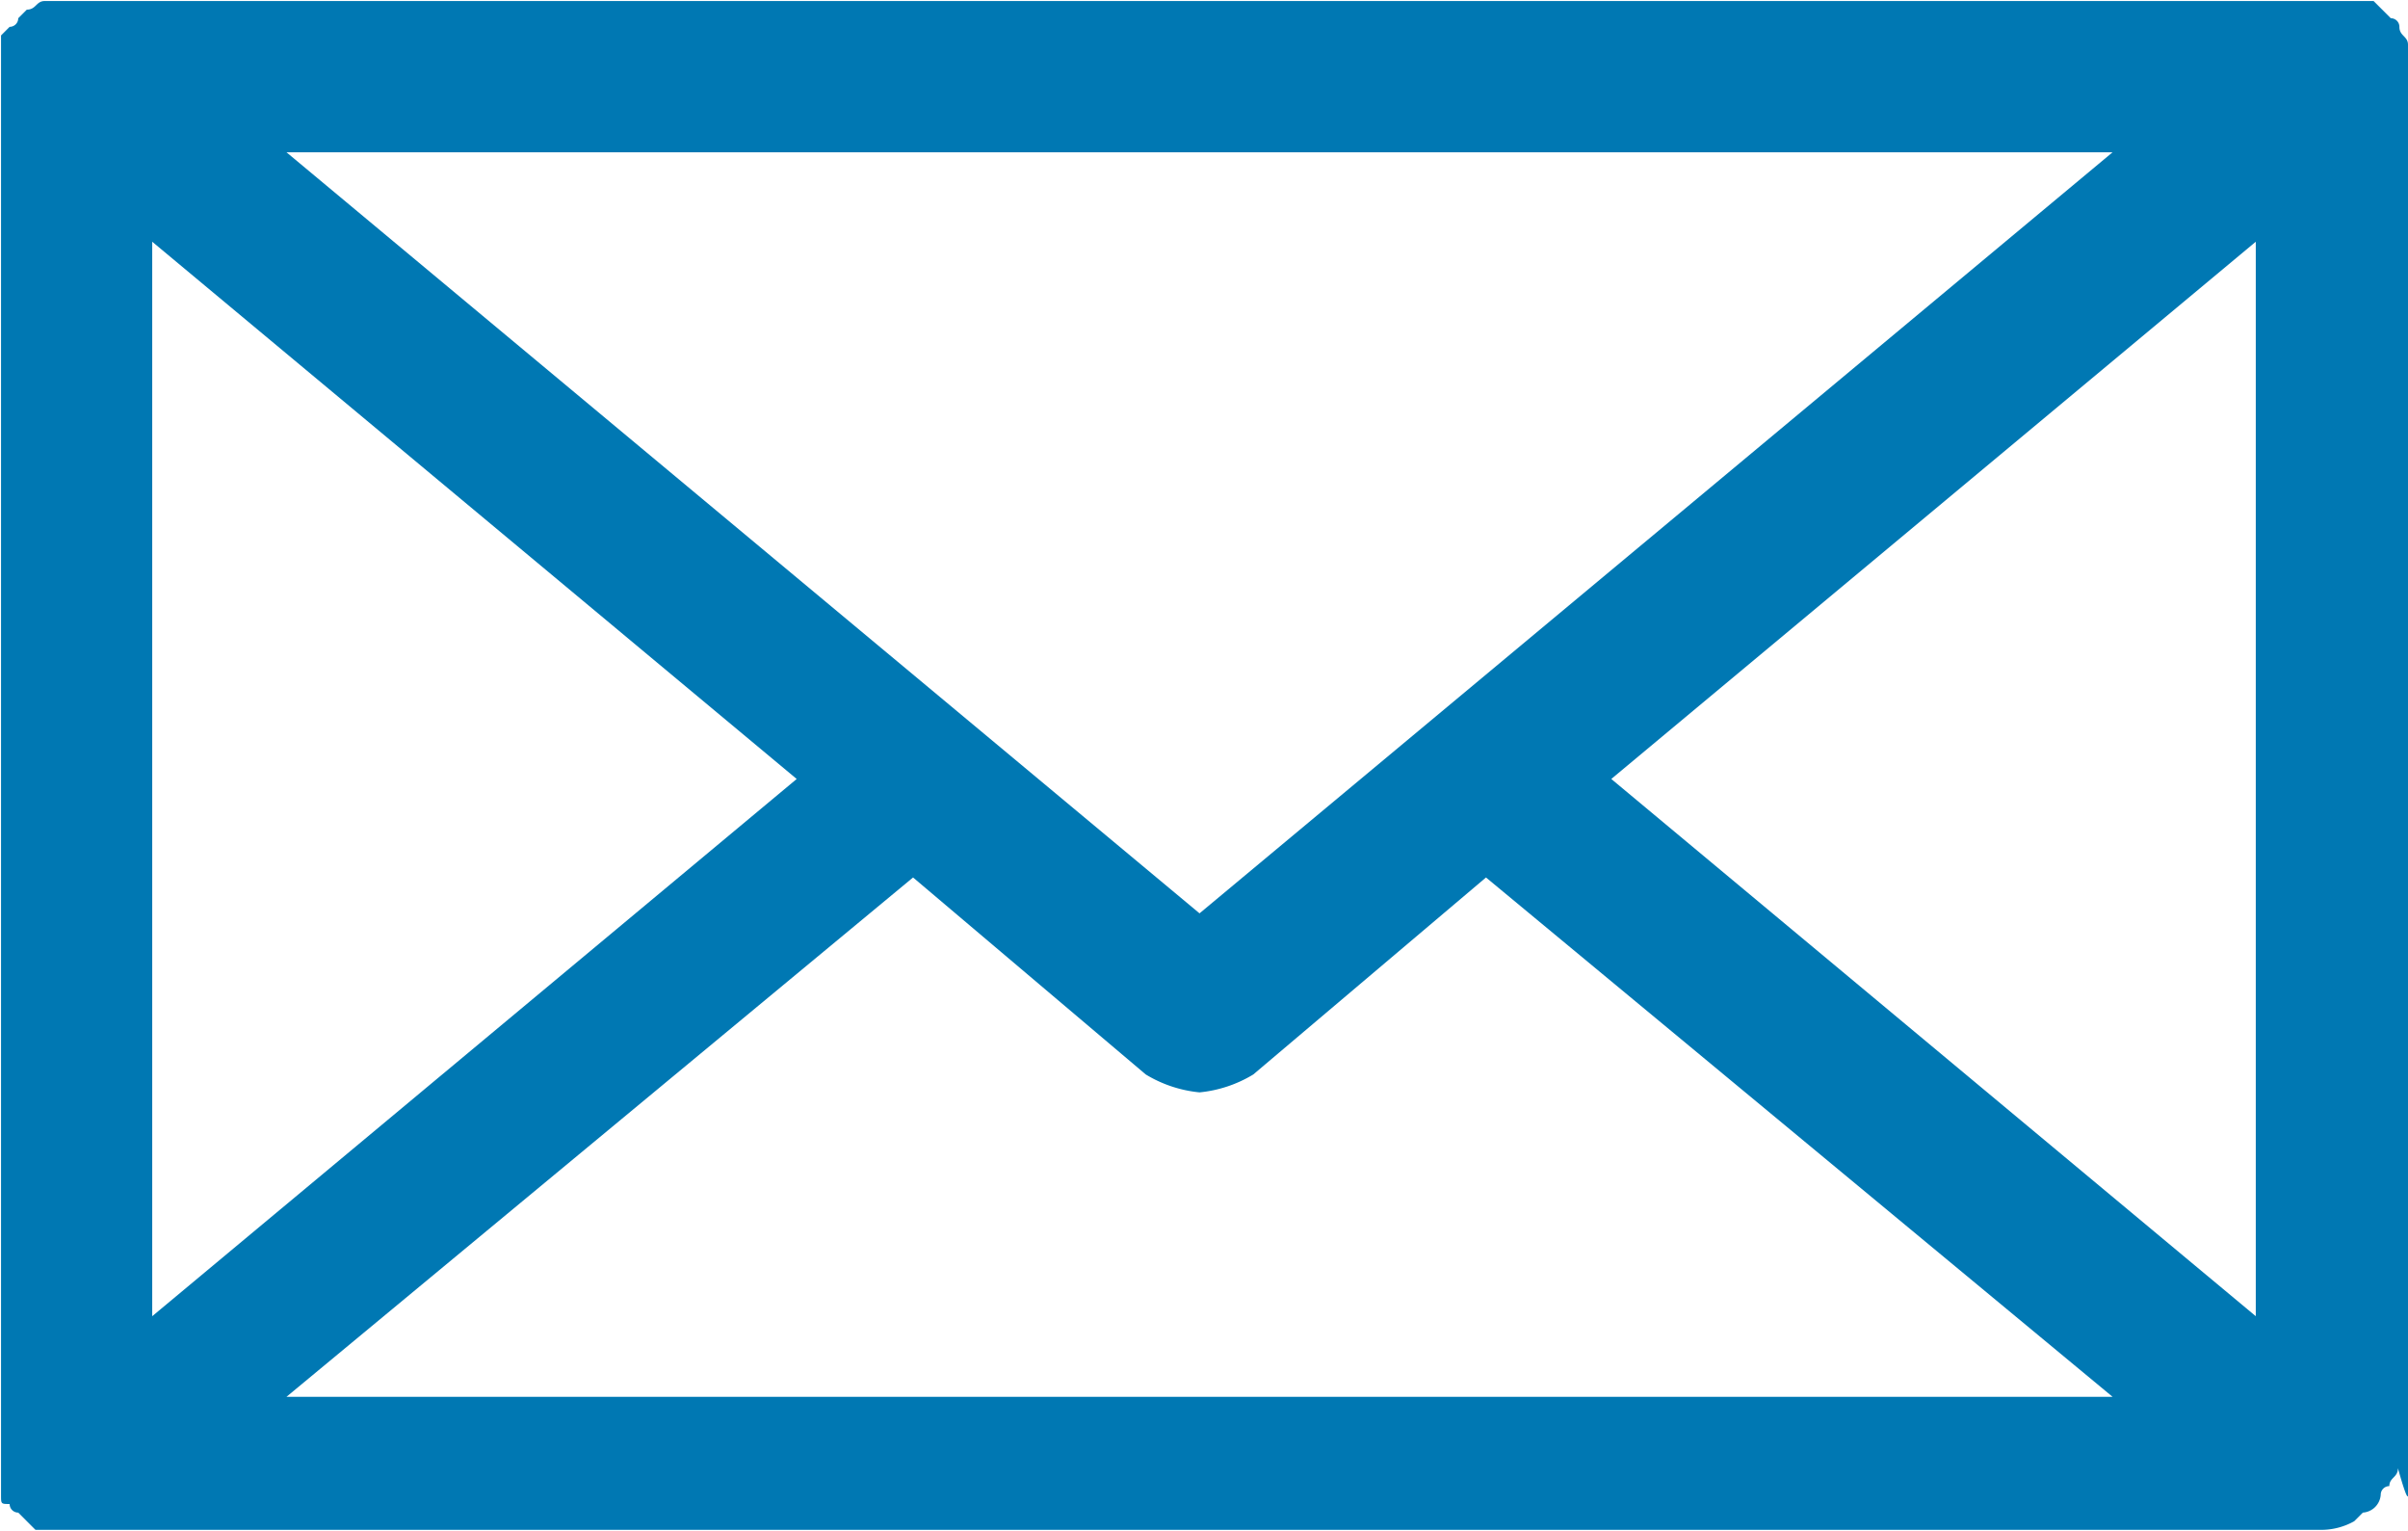 <svg xmlns="http://www.w3.org/2000/svg" width="28" height="17.799" viewBox="0 0 28 17.799"><defs><style>.a{fill:#0078b3;}</style></defs><g transform="translate(-13.6 -18.3)"><path class="a" d="M41.6,35.683V18.82c0-.1-.1-.1-.1-.208a.1.1,0,0,0-.1-.1h0l-.1-.1-.1-.1H14.12c-.1,0-.1.1-.208.1l-.1.1h0a.1.1,0,0,1-.1.1l-.1.1V35.683c0,.1,0,.1.1.1a.1.1,0,0,0,.1.1h0l.1.1.1.1H40.559a.787.787,0,0,0,.416-.1l.1-.1a.224.224,0,0,0,.208-.208h0a.1.1,0,0,1,.1-.1c0-.1.1-.1.1-.208C41.6,35.787,41.6,35.683,41.6,35.683ZM15.37,21.11l7.494,6.245L15.37,33.6Zm12.178,7.807L16.931,20.07H38.165ZM24.217,28.5l2.706,2.29a1.479,1.479,0,0,0,.625.208,1.479,1.479,0,0,0,.625-.208l2.706-2.29,7.286,6.037H16.931Zm8.119-1.145L39.83,21.11V33.6Z" transform="translate(0 0)"/></g></svg>